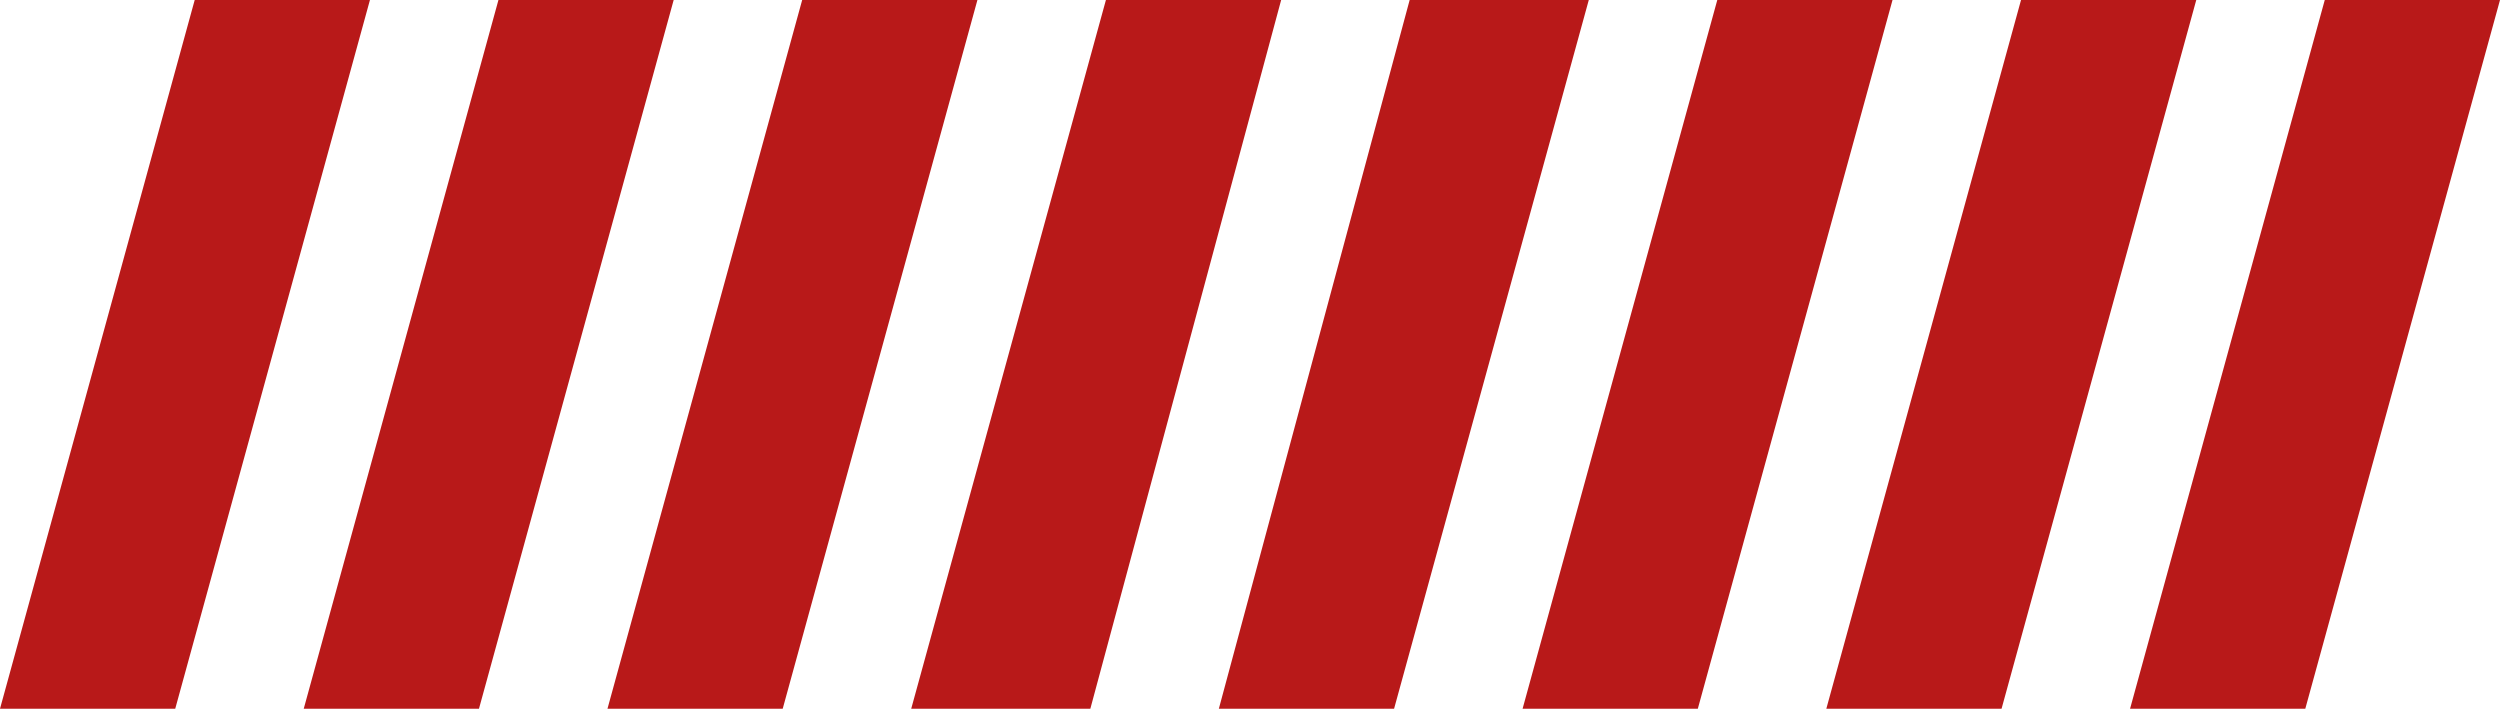 <?xml version="1.0" encoding="UTF-8" standalone="no"?><svg xmlns="http://www.w3.org/2000/svg" xmlns:xlink="http://www.w3.org/1999/xlink" clip-rule="evenodd" fill="#000000" fill-rule="evenodd" height="182" image-rendering="optimizeQuality" preserveAspectRatio="xMidYMid meet" shape-rendering="geometricPrecision" text-rendering="geometricPrecision" version="1" viewBox="0.0 0.0 642.0 182.0" width="642" zoomAndPan="magnify"><g id="change1_1"><path d="M50 0l45 0 -50 182 -45 0 50 -182zm547 0l45 0 -50 182 -45 0 50 -182zm-78 0l45 0 -50 182 -45 0 50 -182zm-78 0l45 0 -50 182 -45 0 50 -182zm-79 0l46 0 -50 182 -45 0 49 -182zm-78 0l45 0 -49 182 -46 0 50 -182zm-78 0l45 0 -50 182 -45 0 50 -182zm-78 0l45 0 -50 182 -45 0 50 -182z" fill="#b81919"/></g></svg>